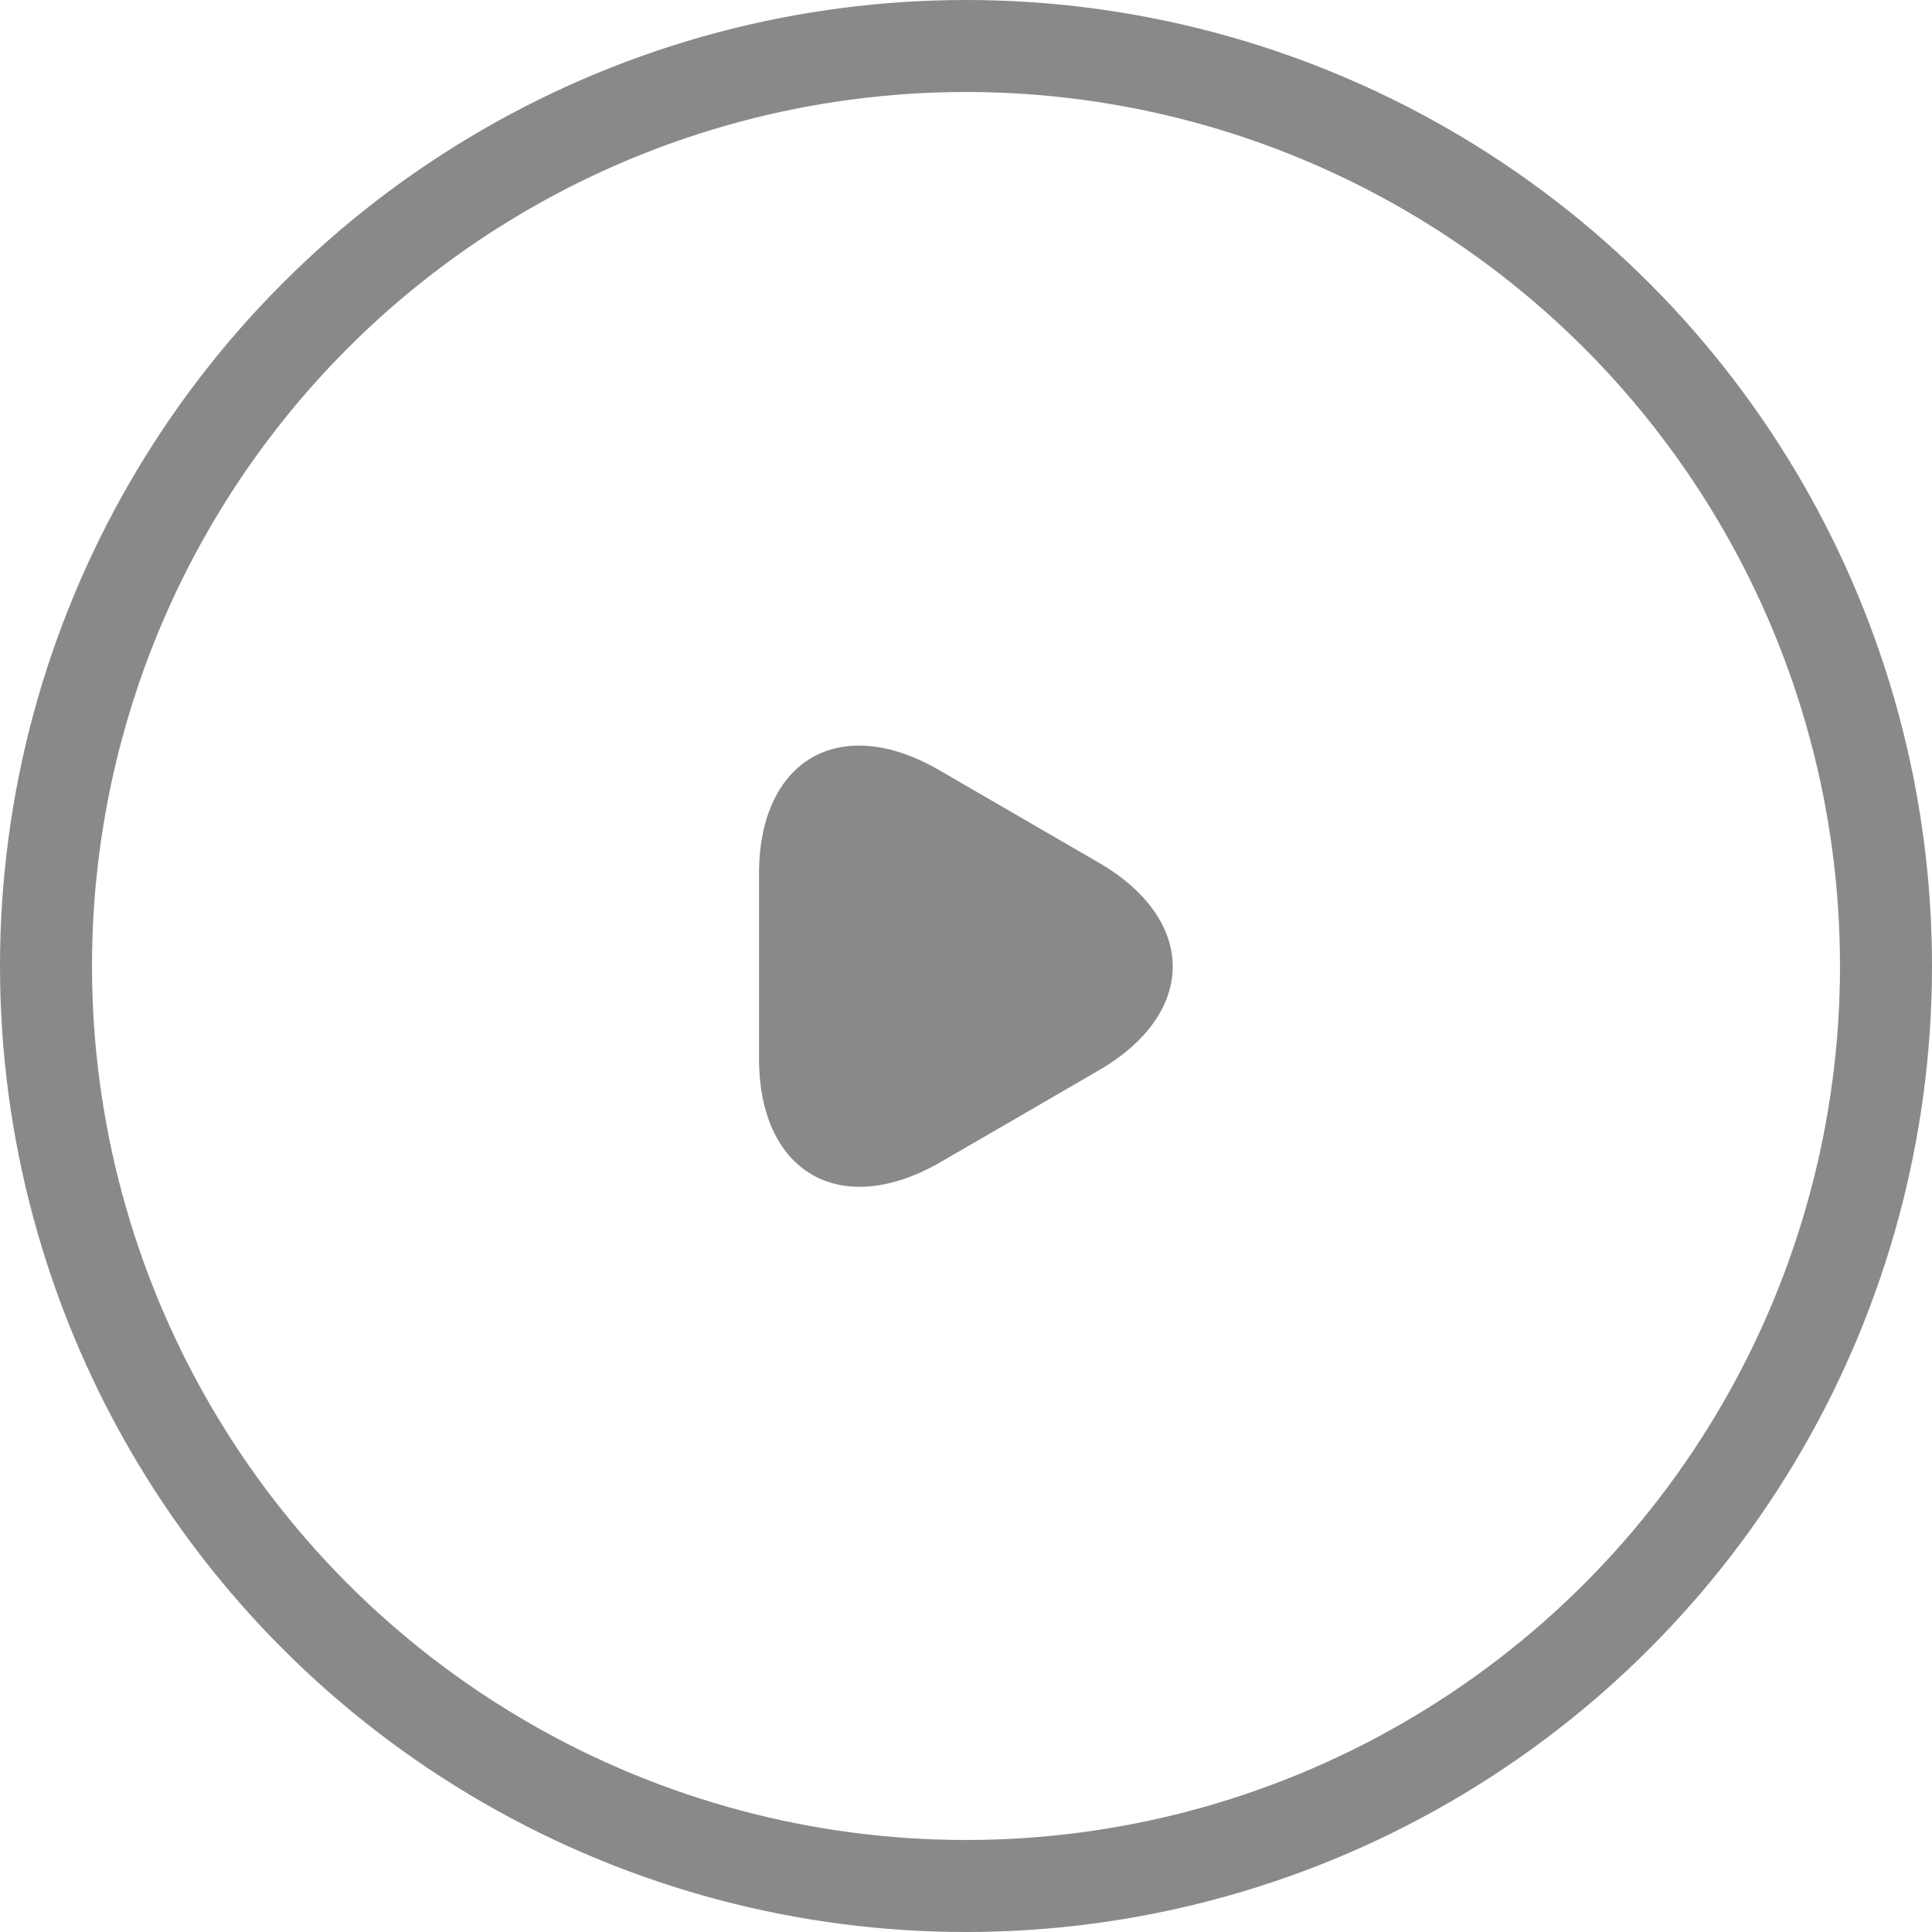 <svg width="21" height="21" viewBox="0 0 21 21" fill="none" xmlns="http://www.w3.org/2000/svg">
<circle cx="10.5" cy="10.5" r="10" stroke="#898989"/>
<path d="M8.25 10.5V9.499C8.25 8.258 9.131 7.747 10.207 8.37L11.074 8.873L11.94 9.375C13.016 9.998 13.016 11.014 11.94 11.636L11.074 12.139L10.207 12.641C9.131 13.252 8.25 12.746 8.25 11.501V10.5Z" fill="#898989"/>
</svg>
